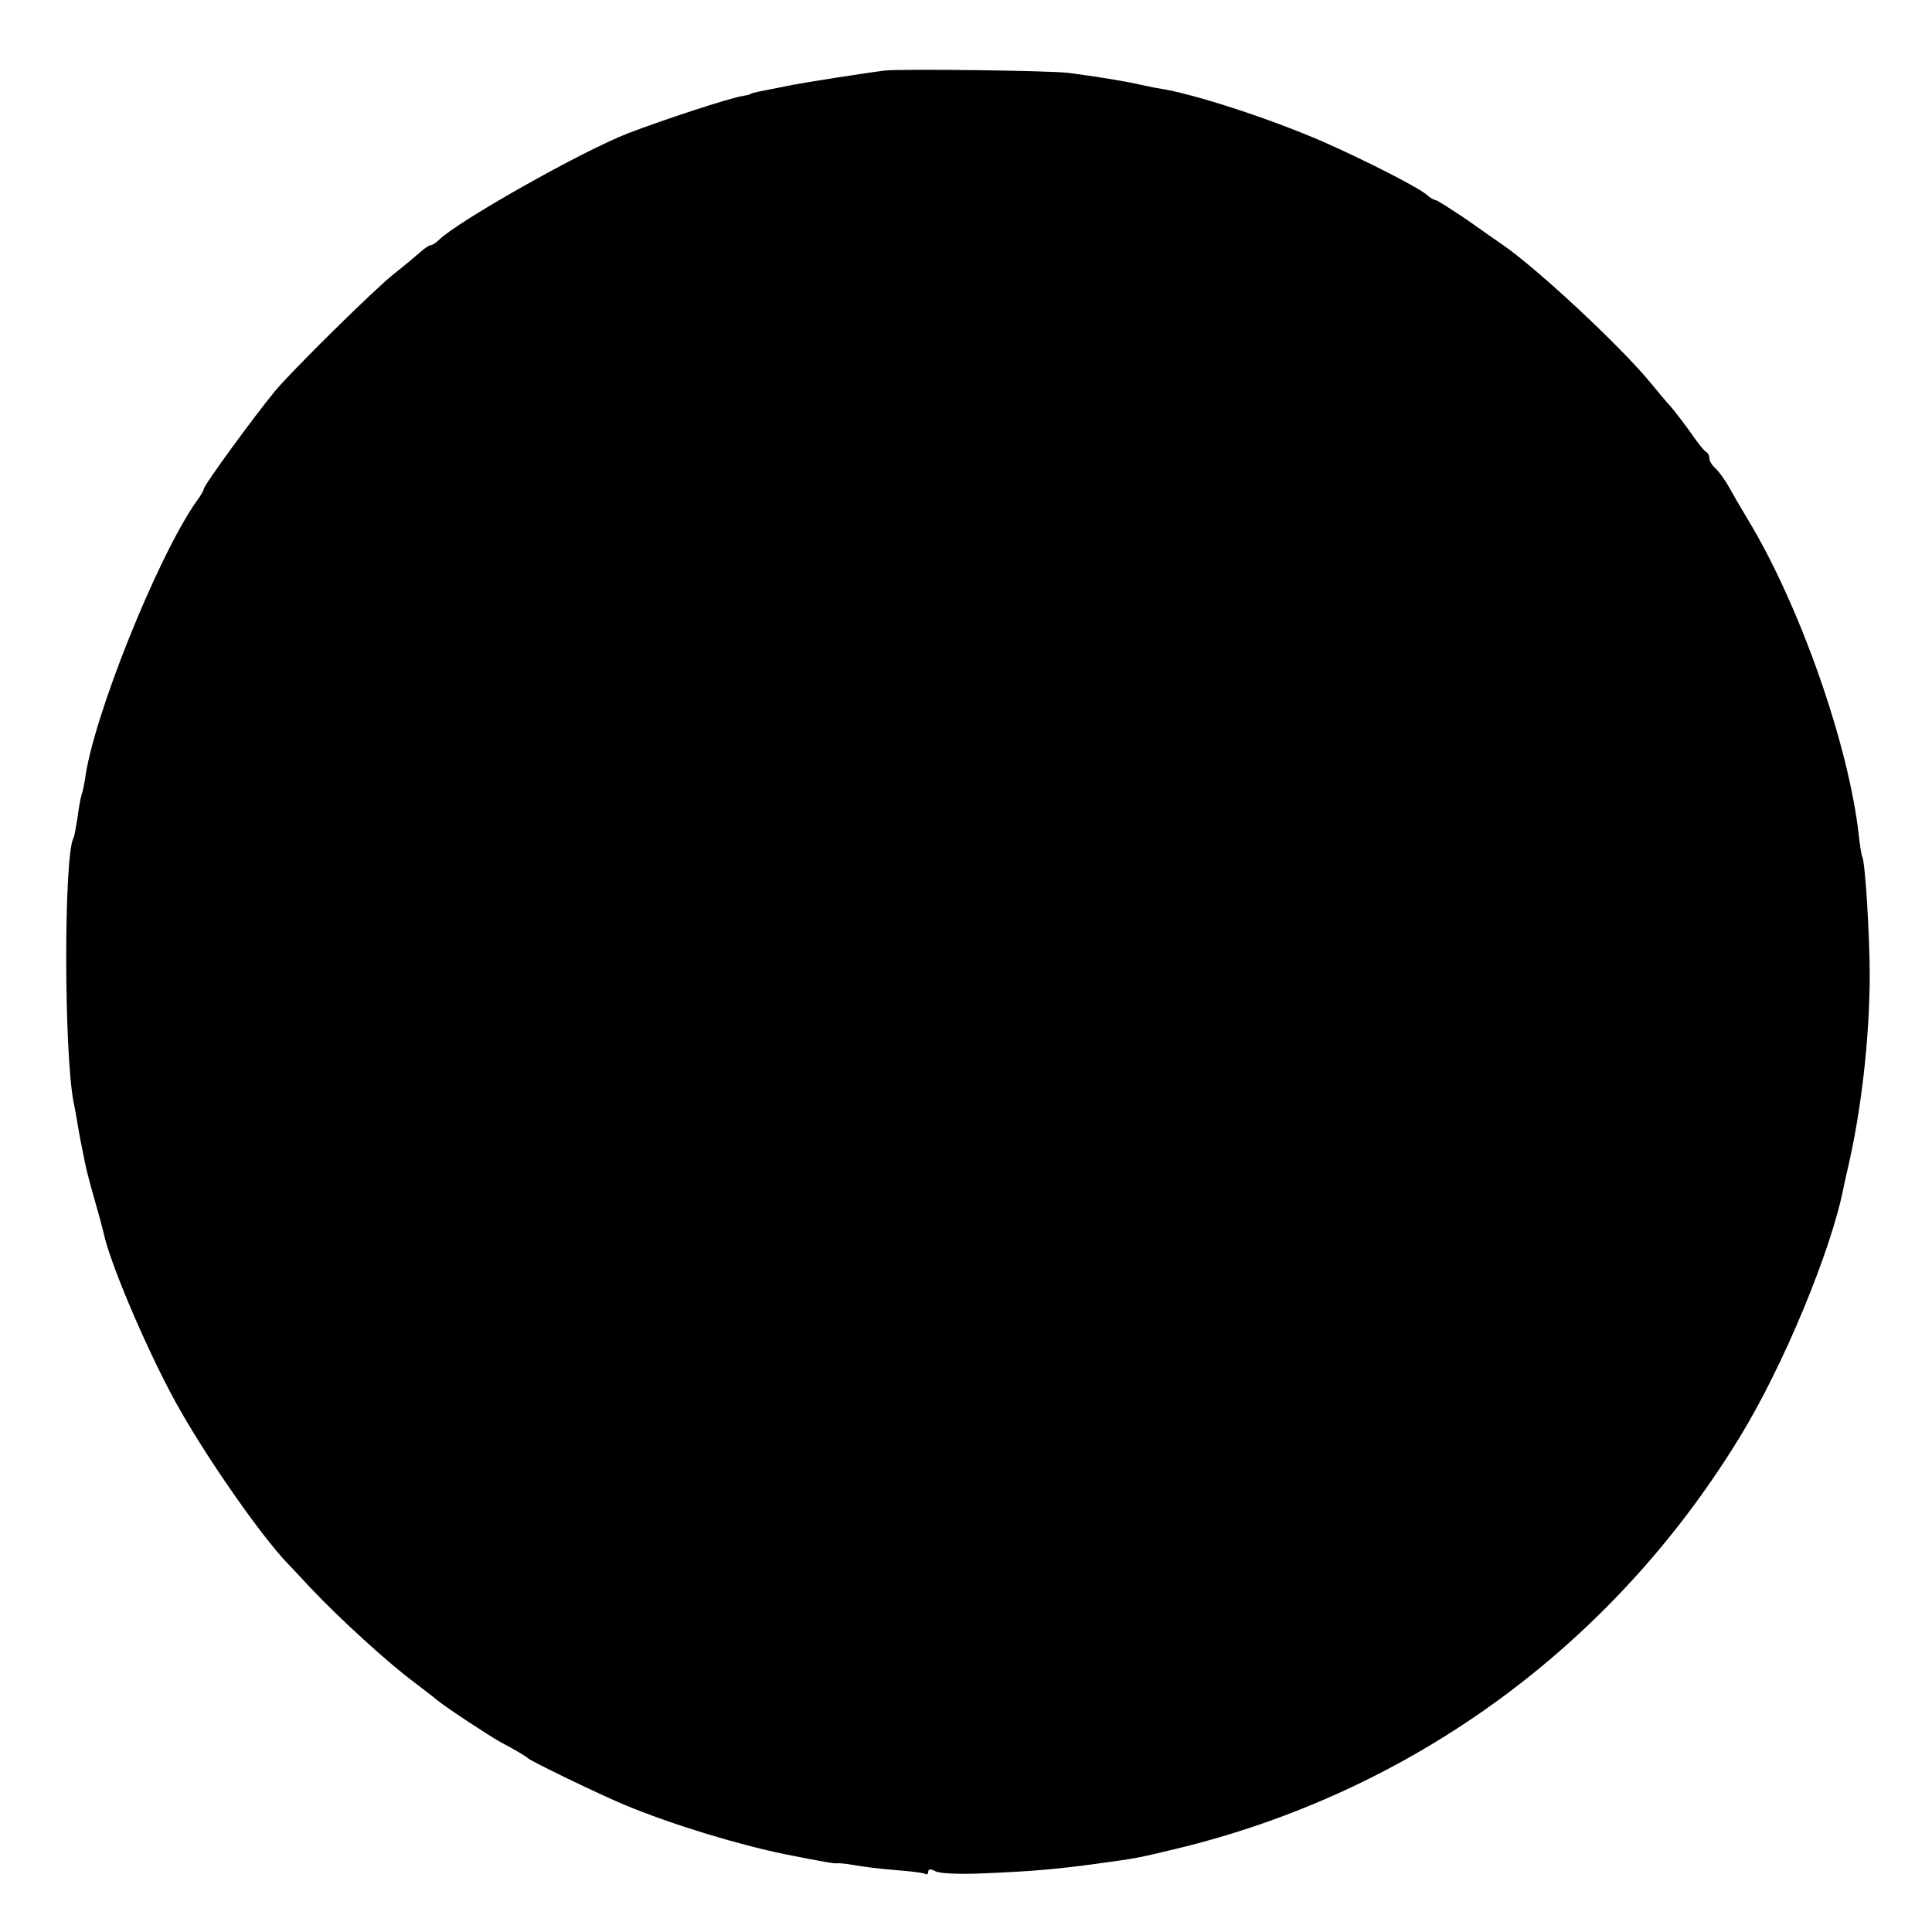 <?xml version="1.0" standalone="no"?>
<!DOCTYPE svg PUBLIC "-//W3C//DTD SVG 20010904//EN"
 "http://www.w3.org/TR/2001/REC-SVG-20010904/DTD/svg10.dtd">
<svg version="1.0" xmlns="http://www.w3.org/2000/svg"
 width="512pt" height="512pt" viewBox="0 0 512 512"
 preserveAspectRatio="xMidYMid meet">
<g transform="translate(0,512) scale(0.1,-0.1)"
fill="#000000" stroke="none">
<path d="M2345 4933 c-43 -5 -215 -32 -245 -38 -14 -3 -41 -8 -60 -12 -46 -9
-50 -10 -52 -13 -2 -1 -12 -3 -23 -5 -38 -7 -203 -61 -300 -98 -122 -47 -453
-234 -502 -283 -8 -8 -18 -14 -22 -14 -4 0 -16 -8 -27 -18 -10 -9 -41 -35 -69
-57 -50 -39 -269 -255 -315 -310 -54 -65 -190 -251 -190 -261 0 -3 -8 -18 -19
-32 -104 -148 -276 -577 -296 -739 -2 -11 -5 -29 -9 -40 -3 -10 -8 -38 -11
-63 -4 -24 -8 -47 -10 -50 -26 -45 -26 -565 0 -701 3 -13 7 -37 10 -54 5 -31
10 -57 21 -110 3 -16 15 -61 26 -99 11 -38 21 -76 23 -85 17 -82 126 -336 204
-471 79 -138 212 -328 281 -401 8 -8 36 -38 61 -65 79 -84 211 -204 279 -254
18 -14 45 -34 59 -46 29 -23 136 -93 166 -110 38 -20 70 -39 75 -44 8 -8 190
-96 255 -123 125 -52 299 -105 426 -131 105 -21 131 -25 137 -24 4 1 25 -1 47
-5 22 -4 71 -10 109 -13 39 -3 73 -7 78 -10 4 -3 8 0 8 6 0 7 6 8 19 1 10 -6
62 -8 117 -6 145 6 206 11 347 31 72 10 80 12 172 34 625 150 1156 537 1494
1089 116 188 245 499 277 666 2 11 7 31 10 45 36 153 58 342 59 510 0 111 -12
307 -20 320 -2 4 -6 29 -9 56 -26 238 -156 610 -295 839 -17 28 -39 66 -50 86
-11 19 -27 41 -35 48 -9 8 -16 19 -16 26 0 8 -4 15 -8 17 -5 2 -22 23 -39 48
-18 25 -42 57 -55 72 -13 14 -37 43 -55 65 -79 96 -298 300 -389 363 -12 8
-56 39 -97 68 -42 28 -79 52 -83 52 -4 0 -15 6 -23 14 -25 21 -167 93 -276
141 -141 61 -339 126 -435 141 -14 2 -36 7 -50 10 -39 9 -119 22 -190 31 -53
6 -442 11 -485 6z"/>
</g>
</svg>
